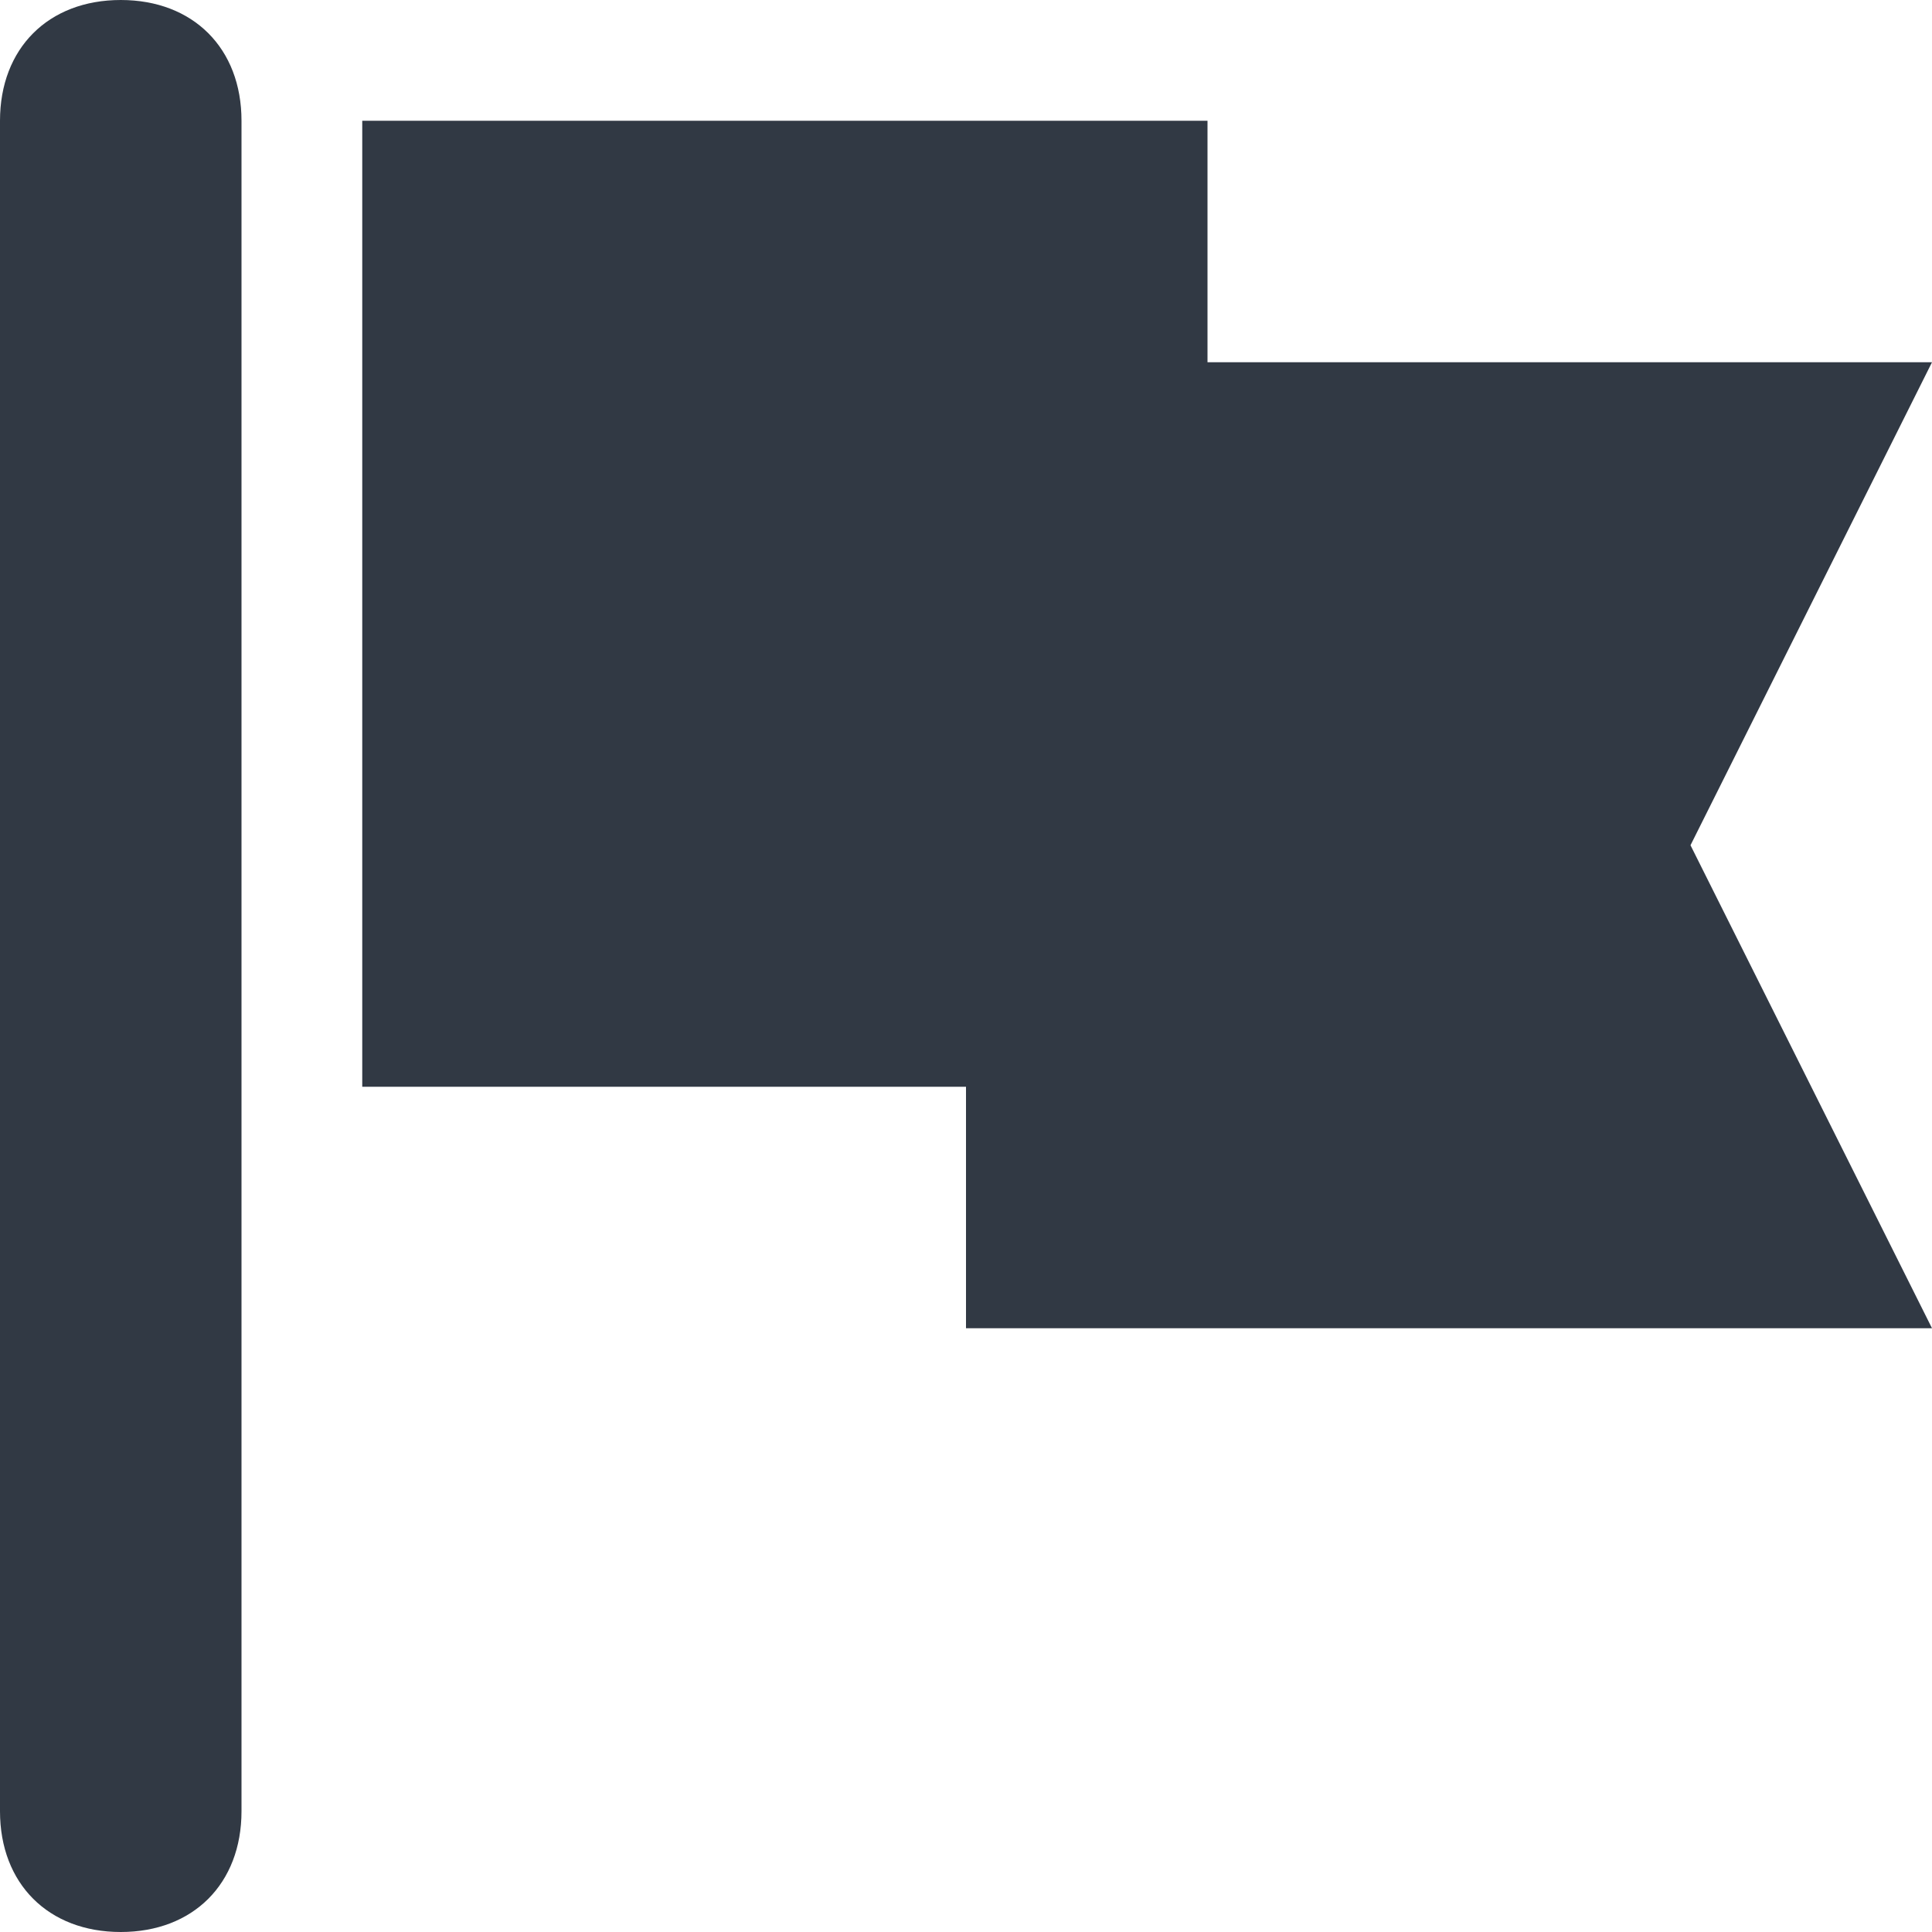 <?xml version="1.0" encoding="UTF-8" standalone="no"?>
<svg width="16px" height="16px" viewBox="0 0 16 16" version="1.1" xmlns="http://www.w3.org/2000/svg" xmlns:xlink="http://www.w3.org/1999/xlink">
    <!-- Generator: sketchtool 39.1 (31720) - http://www.bohemiancoding.com/sketch -->
    <title>4E969965-613F-4C68-8AF7-C499B1A6FC2C</title>
    <desc>Created with sketchtool.</desc>
    <defs></defs>
    <g id="钱包" stroke="none" stroke-width="1" fill="none" fill-rule="evenodd">
        <g id="钱包－菜单展开" transform="translate(-1260, -132)" fill="#313944">
            <path d="M1261,148 C1260.4,148 1260,147.6 1260,147 L1260,133 C1260,132.4 1260.4,132 1261,132 C1261.6,132 1262,132.4 1262,133 L1262,147 C1262,147.6 1261.6,148 1261,148 L1261,148 Z M1276,143 L1268,143 L1268,141 L1263,141 L1263,133 L1270,133 L1270,135 L1276,135 L1274,139 L1276,143 Z" id="Page-1"></path>
        </g>
    </g>
</svg>